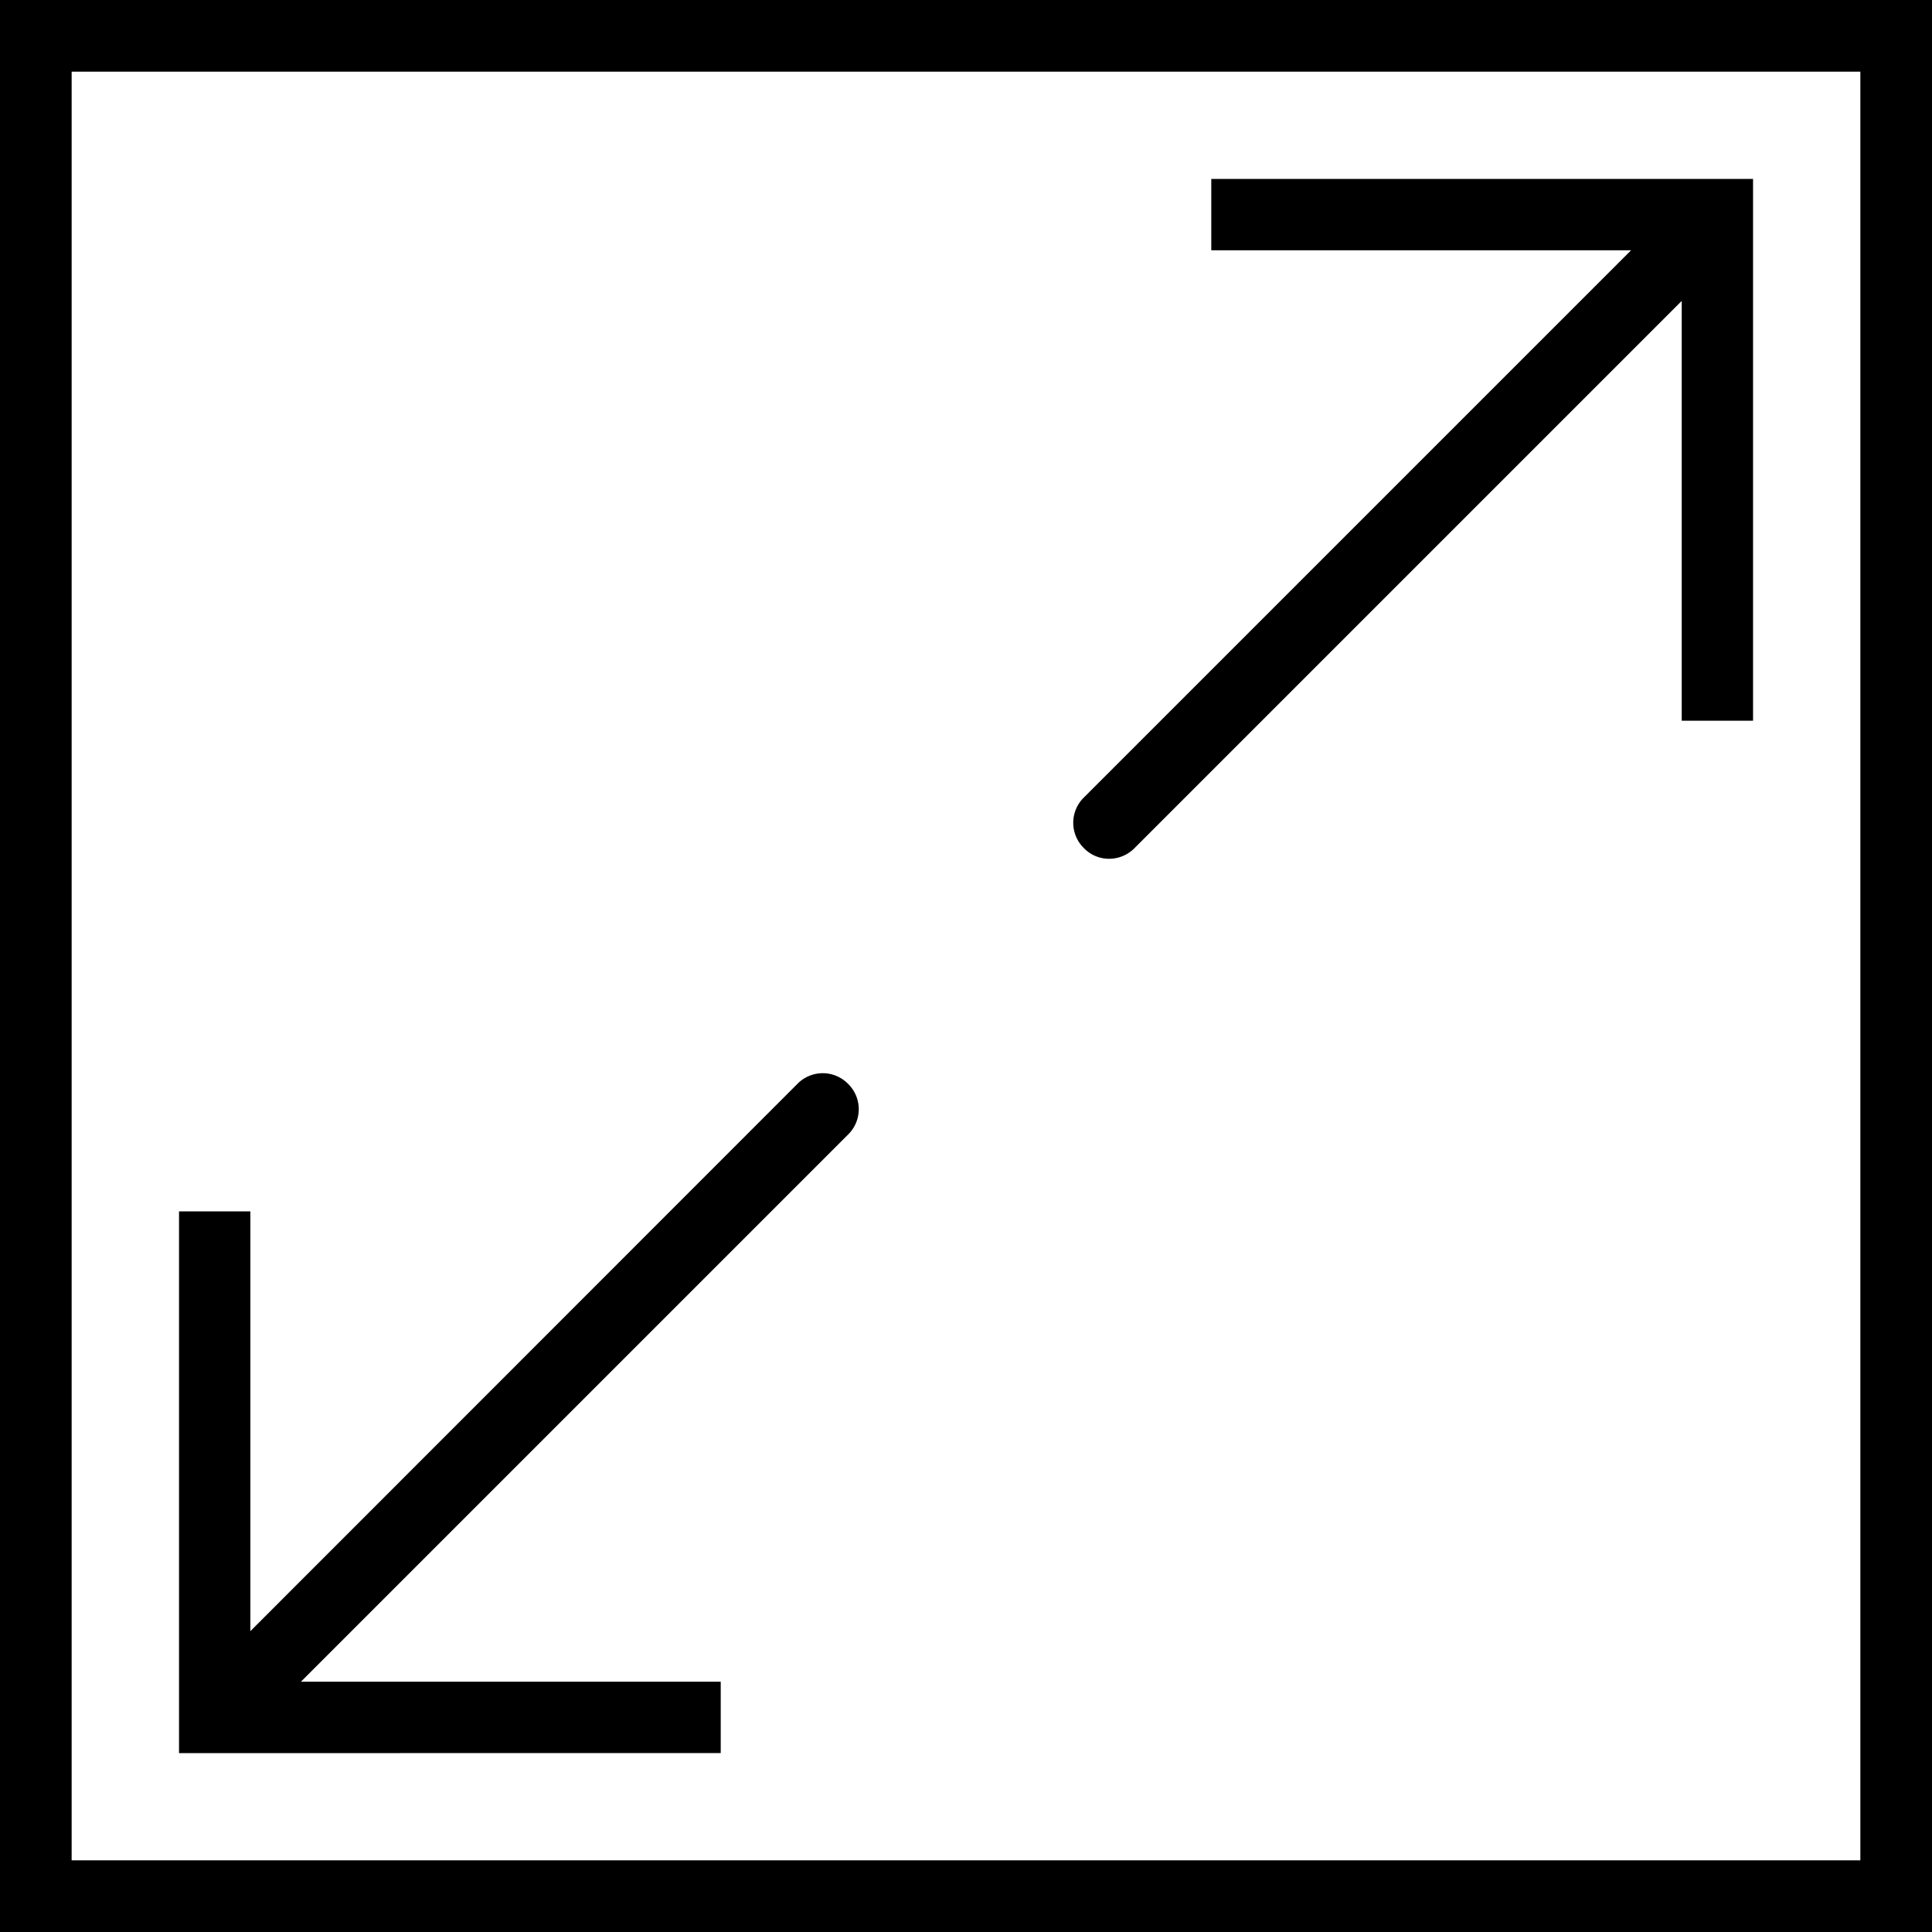 <svg xmlns="http://www.w3.org/2000/svg" width="32" height="32" viewBox="0 0 24 24">
    <path d="M0 0v24h24V0zm23.11 23.11H.89V.89h22.22zm0 0"/>
    <path d="M8.953 21.777v-.886H3.738l6.797-6.797a.44.44 0 0 0 0-.63.44.44 0 0 0-.629 0L3.11 20.263v-5.215h-.886v6.73zm0 0M13.777 10.668a.444.444 0 0 0 .317-.133l6.797-6.797v5.215h.886v-6.73h-6.73v.886h5.215l-6.797 6.797a.44.44 0 0 0 0 .63c.086.089.2.132.312.132zm0 0"/>
</svg>
